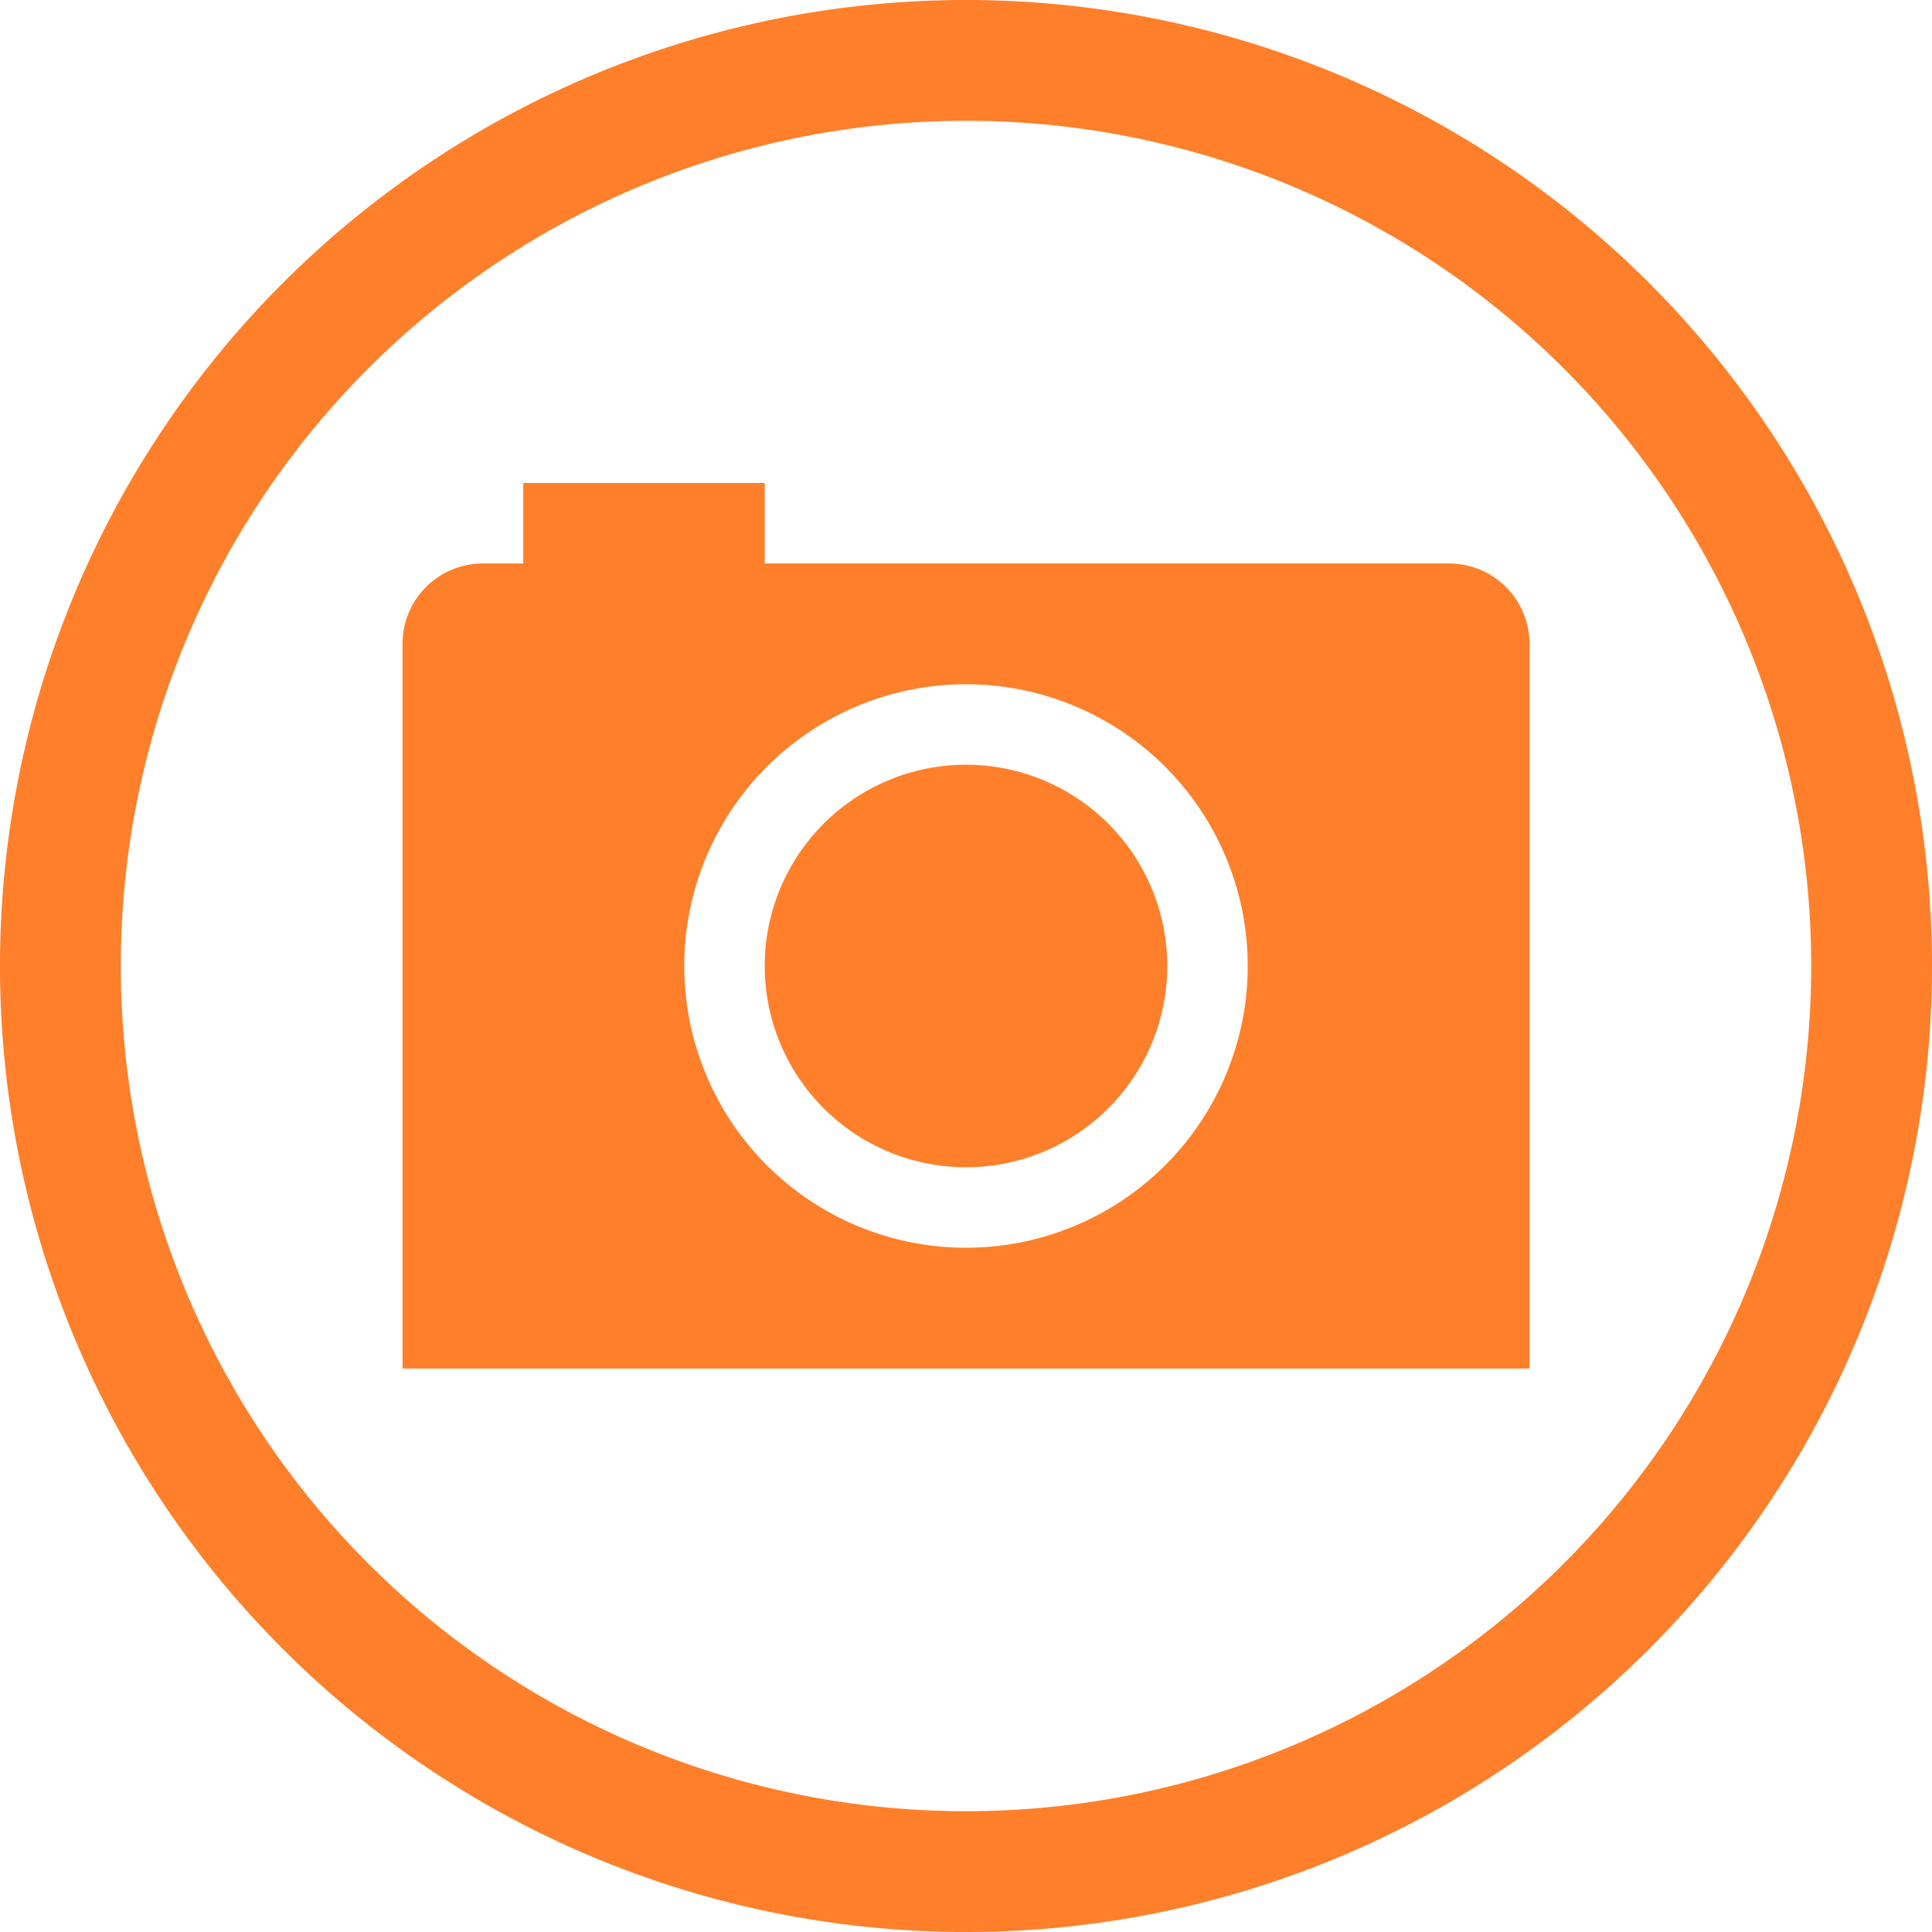 <?xml version="1.0" encoding="UTF-8" standalone="no"?>
<svg
   xmlns:dc="http://purl.org/dc/elements/1.1/"
   xmlns:cc="http://creativecommons.org/ns#"
   xmlns:rdf="http://www.w3.org/1999/02/22-rdf-syntax-ns#"
   xmlns:svg="http://www.w3.org/2000/svg"
   xmlns="http://www.w3.org/2000/svg"
   xmlns:sodipodi="http://sodipodi.sourceforge.net/DTD/sodipodi-0.dtd"
   xmlns:inkscape="http://www.inkscape.org/namespaces/inkscape"
   width="48"
   height="48"
   viewBox="0 0 12.7 12.7"
   version="1.1"
   id="svg4"
   sodipodi:docname="kphotoalbum.svg"
   inkscape:version="0.92.5 (2060ec1f9f, 2020-04-08)">
  <defs
     id="defs8">
    <style
       id="current-color-scheme"
       type="text/css">
      .ColorScheme-Highlight {
        color:#ff7f2a;
      }
  </style>
  </defs>
  <path
     class="ColorScheme-Highlight"
     style="fill:currentColor"
     d="M 6.35,0 A 6.35,6.35 0 0 1 12.7,6.35 6.35,6.35 0 0 1 6.35,12.7 6.35,6.35 0 0 1 0,6.35 6.35,6.35 0 0 1 6.35,0 Z m 0,0.794 A 5.556,5.556 0 0 0 0.794,6.35 5.556,5.556 0 0 0 6.35,11.906 5.556,5.556 0 0 0 11.906,6.35 5.556,5.556 0 0 0 6.35,0.794 Z M 5.027,3.175 v 0.529 h 4.498 c 0.293,0 0.529,0.236 0.529,0.529 V 8.202 8.467 8.996 H 9.525 3.175 2.646 V 8.467 8.202 4.233 C 2.646,3.94 2.882,3.704 3.175,3.704 H 3.44 V 3.175 Z M 6.35,4.498 A 1.852,1.852 0 0 0 4.498,6.35 1.852,1.852 0 0 0 6.35,8.202 1.852,1.852 0 0 0 8.202,6.35 1.852,1.852 0 0 0 6.35,4.498 Z m 0,0.529 A 1.323,1.323 0 0 1 7.673,6.35 1.323,1.323 0 0 1 6.35,7.673 1.323,1.323 0 0 1 5.027,6.35 1.323,1.323 0 0 1 6.35,5.027 Z"
     id="path827"
     inkscape:connector-curvature="0" />
</svg>
